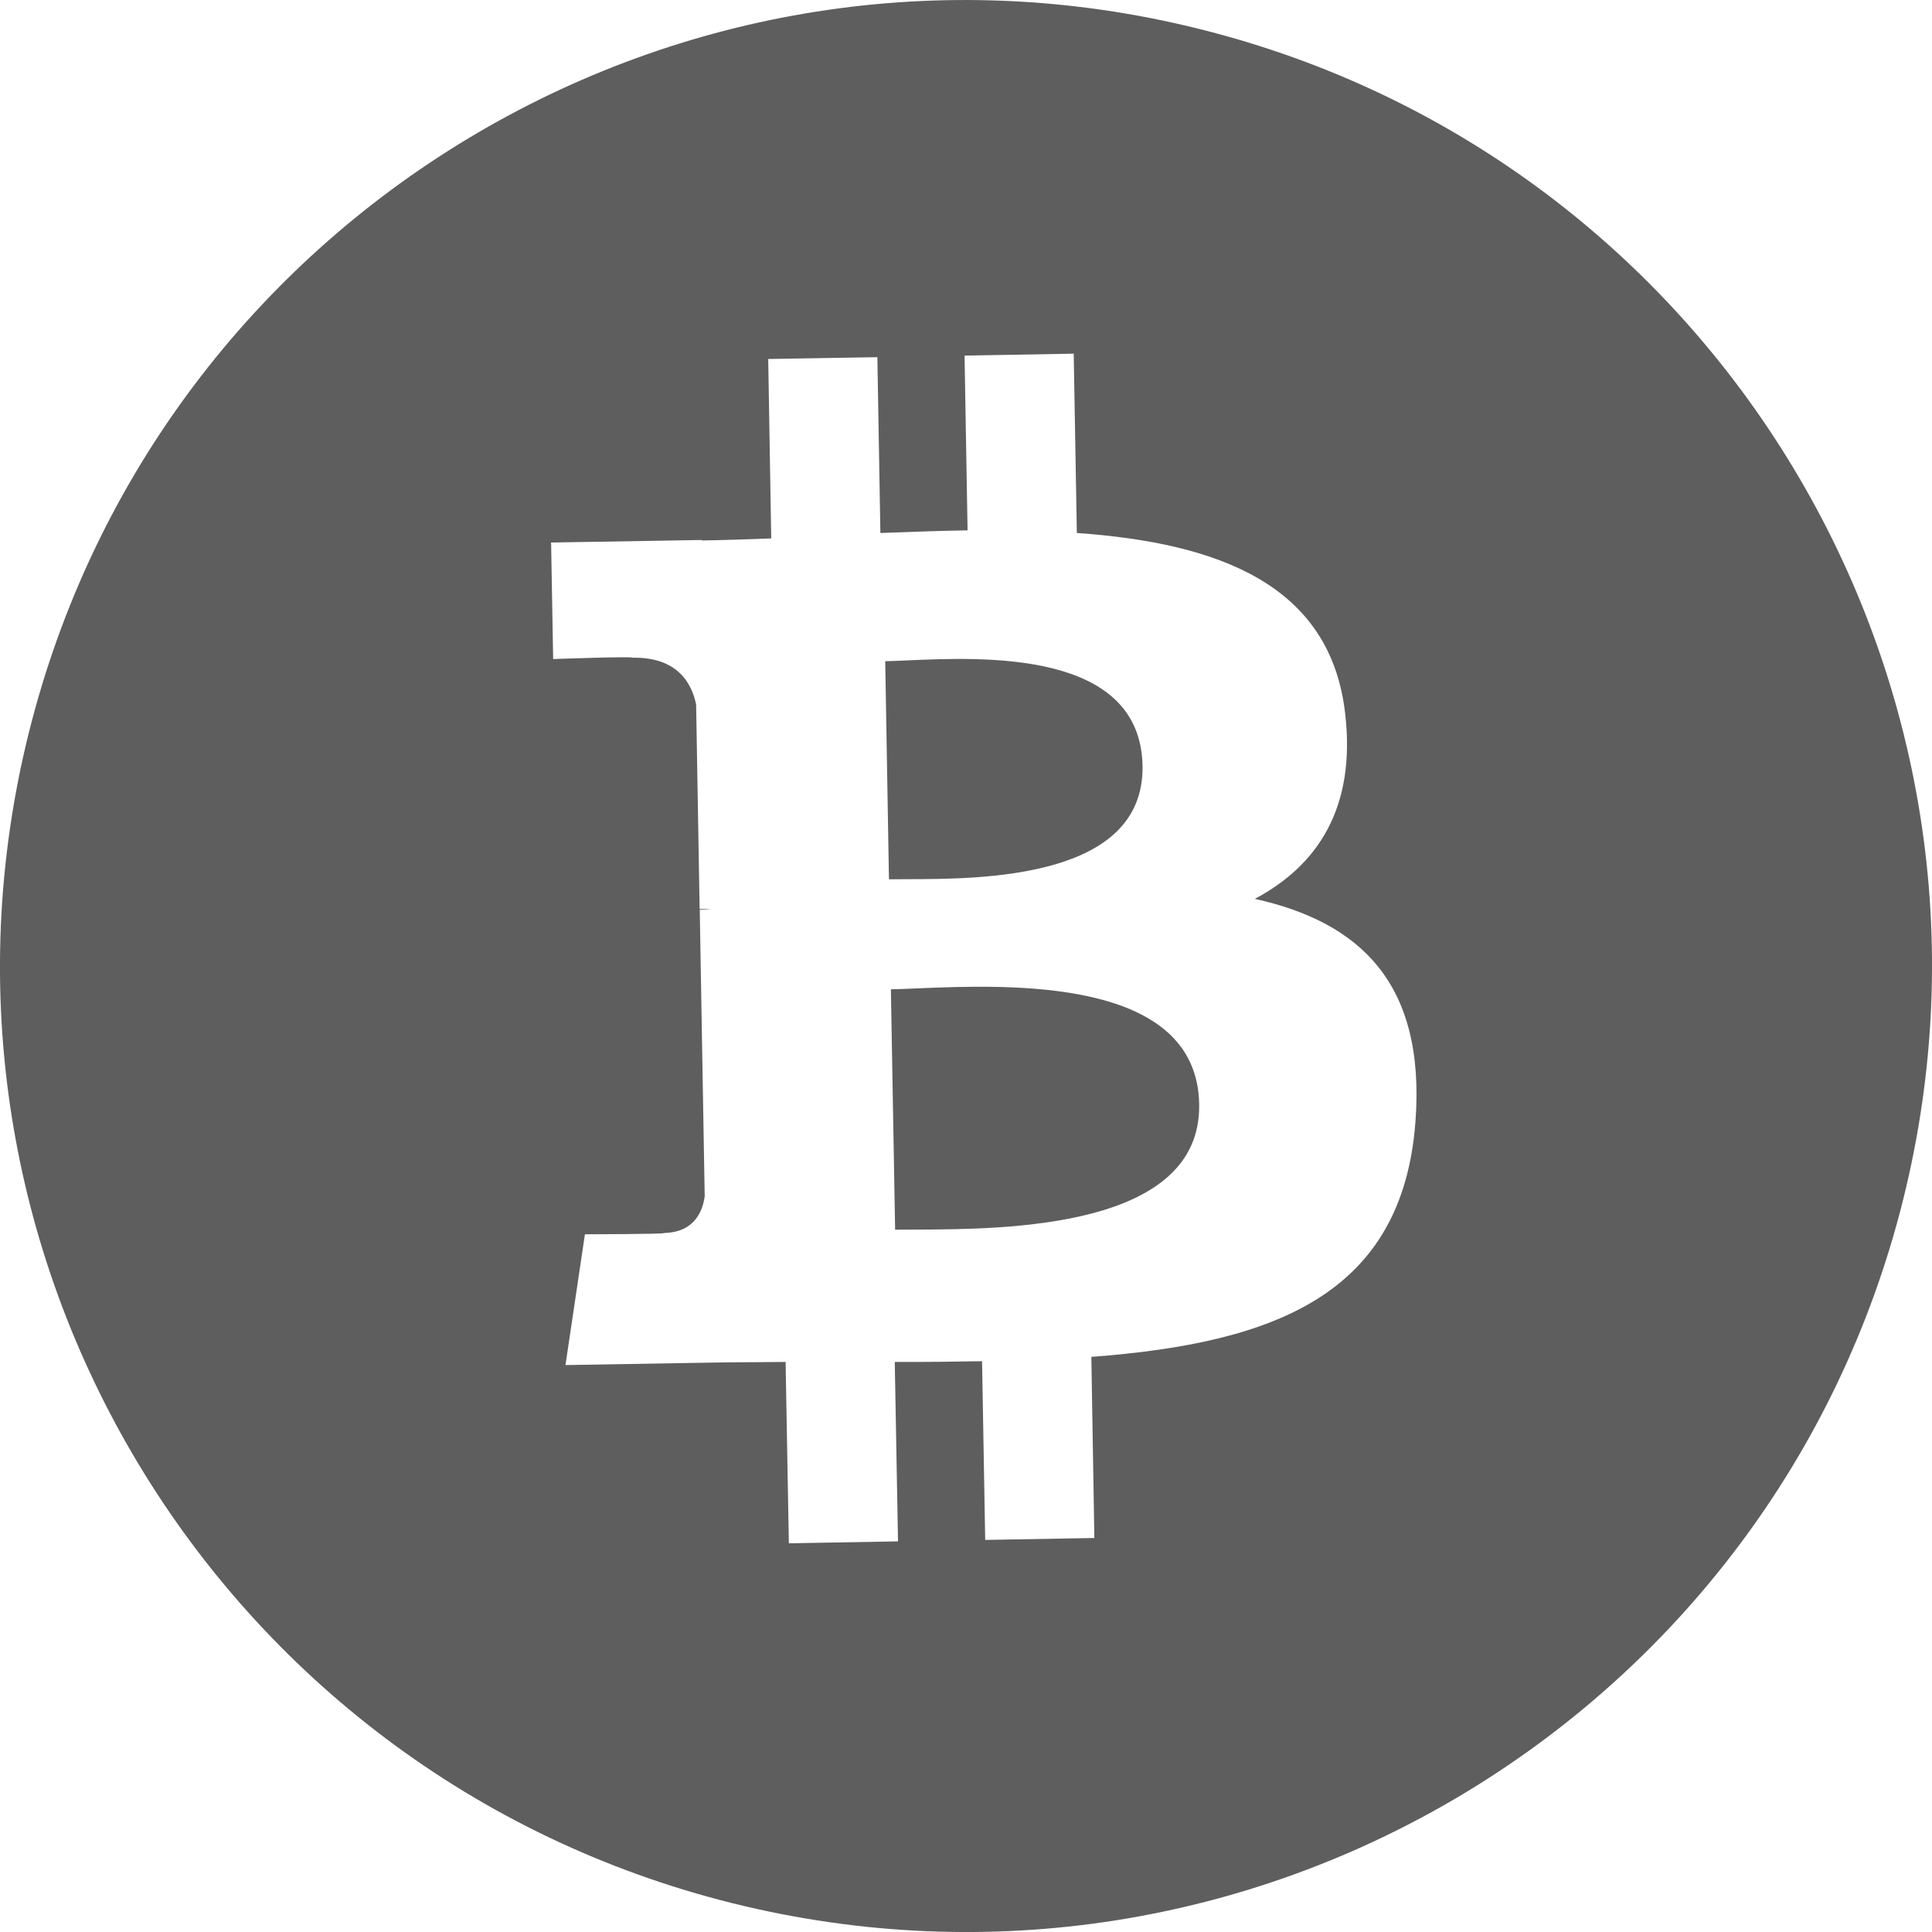 <svg width="16" height="16" viewBox="0 0 16 16" fill="none" xmlns="http://www.w3.org/2000/svg">
<path d="M7.59 10.183C8.33 10.18 9.95 10.174 9.931 9.144C9.913 8.091 8.358 8.154 7.6 8.185C7.515 8.189 7.44 8.192 7.378 8.193L7.413 10.184C7.463 10.183 7.523 10.183 7.59 10.183Z" fill="#5E5E5E"/>
<path d="M7.511 7.281C8.129 7.28 9.478 7.279 9.462 6.342C9.444 5.384 8.149 5.441 7.516 5.469C7.445 5.472 7.383 5.475 7.331 5.476L7.362 7.282L7.511 7.281Z" fill="#5E5E5E"/>
<path fill-rule="evenodd" clip-rule="evenodd" d="M6.064 15.761C10.35 16.829 14.692 14.221 15.761 9.935C16.829 5.649 14.22 1.308 9.933 0.24C5.649 -0.83 1.308 1.78 0.239 6.067C-0.829 10.352 1.78 14.693 6.064 15.761L6.064 15.761ZM8.918 4.414C10.088 4.496 11.018 4.839 11.14 5.909C11.231 6.691 10.911 7.168 10.392 7.444C11.258 7.636 11.809 8.139 11.722 9.291C11.614 10.721 10.556 11.123 9.038 11.237L9.063 12.737L8.159 12.753L8.133 11.273C7.899 11.277 7.659 11.28 7.41 11.279L7.437 12.765L6.533 12.781L6.506 11.279L6.251 11.281C6.122 11.281 5.991 11.282 5.86 11.285L4.683 11.305L4.844 10.222C4.844 10.222 5.513 10.221 5.501 10.211C5.757 10.205 5.822 10.021 5.836 9.905L5.795 7.533L5.86 7.532H5.89C5.858 7.528 5.826 7.527 5.794 7.527L5.765 5.834C5.727 5.651 5.604 5.44 5.238 5.447C5.248 5.434 4.581 5.458 4.581 5.458L4.564 4.493L5.812 4.472V4.476C5.999 4.473 6.192 4.466 6.387 4.459L6.362 2.973L7.266 2.958L7.291 4.414C7.532 4.405 7.775 4.396 8.013 4.392L7.988 2.945L8.892 2.929L8.918 4.415V4.414Z" fill="#5E5E5E"/>
</svg>
